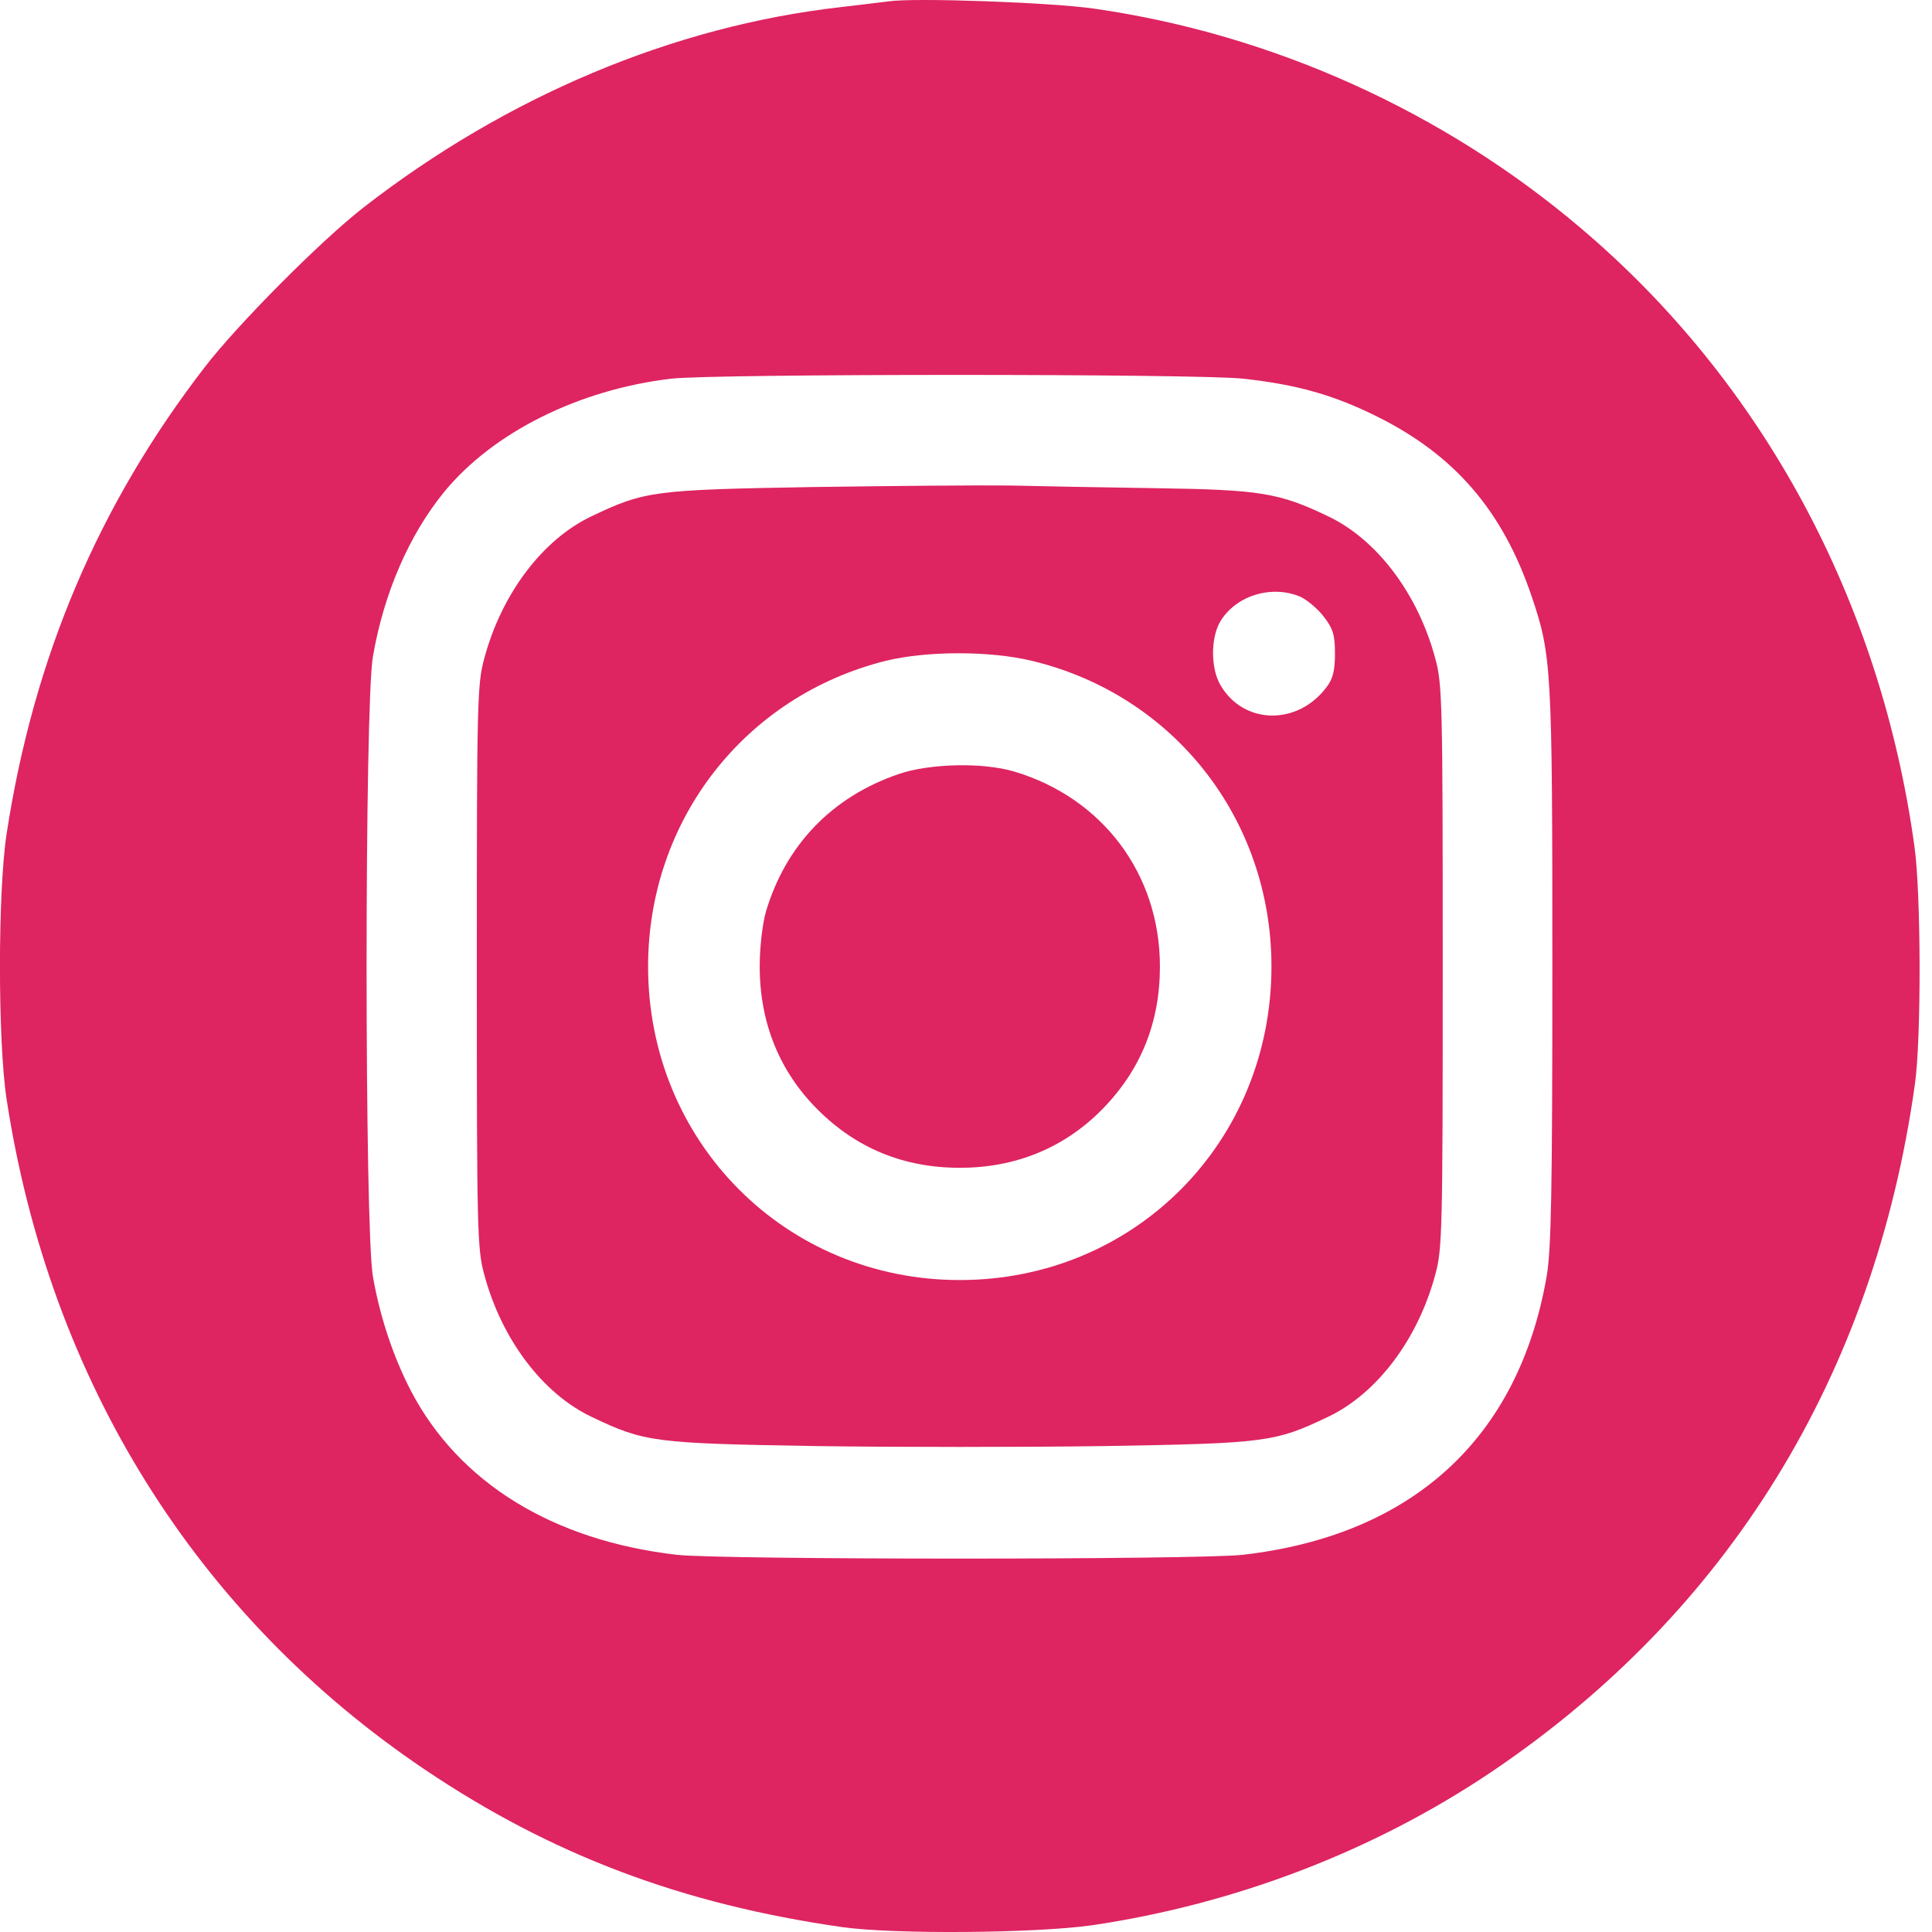 <svg width="40" height="40" viewBox="0 0 40 40" fill="none" xmlns="http://www.w3.org/2000/svg">
<path d="M18.397 0.028C18.27 0.044 17.816 0.1 17.401 0.148C13.936 0.541 10.478 1.999 7.522 4.299C6.646 4.98 4.917 6.719 4.24 7.6C2.033 10.46 0.694 13.625 0.137 17.263C-0.047 18.465 -0.047 21.558 0.137 22.76C1.029 28.585 4.064 33.449 8.797 36.638C11.426 38.408 14.127 39.426 17.441 39.899C18.517 40.051 21.449 40.027 22.62 39.859C25.591 39.418 28.444 38.32 30.866 36.694C35.781 33.384 38.801 28.481 39.645 22.455C39.781 21.502 39.773 18.505 39.637 17.527C38.936 12.44 36.498 7.92 32.738 4.731C29.894 2.312 26.348 0.709 22.66 0.18C21.799 0.052 18.939 -0.052 18.397 0.028ZM25.735 7.84C26.85 7.961 27.615 8.177 28.515 8.626C30.125 9.427 31.113 10.581 31.71 12.343C32.124 13.569 32.14 13.81 32.14 20.011C32.14 24.707 32.116 25.885 32.021 26.43C31.439 29.779 29.24 31.79 25.727 32.191C24.771 32.295 14.955 32.295 14.015 32.191C11.442 31.894 9.506 30.7 8.51 28.801C8.144 28.096 7.865 27.263 7.721 26.43C7.546 25.444 7.546 14.579 7.721 13.593C7.944 12.287 8.47 11.077 9.187 10.196C10.199 8.954 11.984 8.065 13.896 7.84C14.788 7.736 24.819 7.736 25.735 7.84Z" fill="#DE2461"/>
<path d="M16.804 10.084C13.553 10.14 13.346 10.164 12.255 10.685C11.235 11.165 10.382 12.295 10.024 13.641C9.88 14.162 9.872 14.579 9.872 20.011C9.872 25.444 9.88 25.861 10.024 26.381C10.382 27.727 11.235 28.857 12.255 29.338C13.346 29.859 13.545 29.883 16.867 29.939C18.517 29.963 21.225 29.963 22.883 29.939C26.197 29.883 26.396 29.859 27.488 29.338C28.507 28.857 29.36 27.727 29.718 26.381C29.862 25.861 29.87 25.444 29.87 20.011C29.87 14.579 29.862 14.162 29.718 13.641C29.36 12.295 28.507 11.165 27.488 10.685C26.484 10.204 26.093 10.14 23.974 10.108C22.922 10.092 21.544 10.068 20.907 10.052C20.269 10.044 18.429 10.06 16.804 10.084ZM26.914 12.351C27.057 12.415 27.28 12.6 27.408 12.768C27.599 13.016 27.639 13.145 27.639 13.529C27.639 13.874 27.599 14.05 27.471 14.218C26.874 15.028 25.743 15.012 25.265 14.178C25.066 13.834 25.066 13.217 25.257 12.88C25.575 12.335 26.316 12.103 26.914 12.351ZM21.361 13.681C24.309 14.387 26.324 16.967 26.324 20.011C26.324 23.649 23.488 26.502 19.871 26.502C16.262 26.502 13.418 23.641 13.418 20.011C13.418 16.983 15.417 14.411 18.341 13.681C19.194 13.473 20.5 13.473 21.361 13.681Z" fill="#DE2461"/>
<path d="M18.597 16.029C17.219 16.502 16.263 17.503 15.856 18.881C15.784 19.138 15.729 19.611 15.729 20.011C15.729 21.181 16.143 22.191 16.932 22.976C17.736 23.777 18.716 24.178 19.872 24.178C21.035 24.178 22.039 23.761 22.819 22.968C23.616 22.159 24.015 21.173 24.015 20.011C24.015 18.096 22.827 16.518 20.995 15.973C20.342 15.781 19.242 15.805 18.597 16.029Z" fill="#DE2461"/>
</svg>
